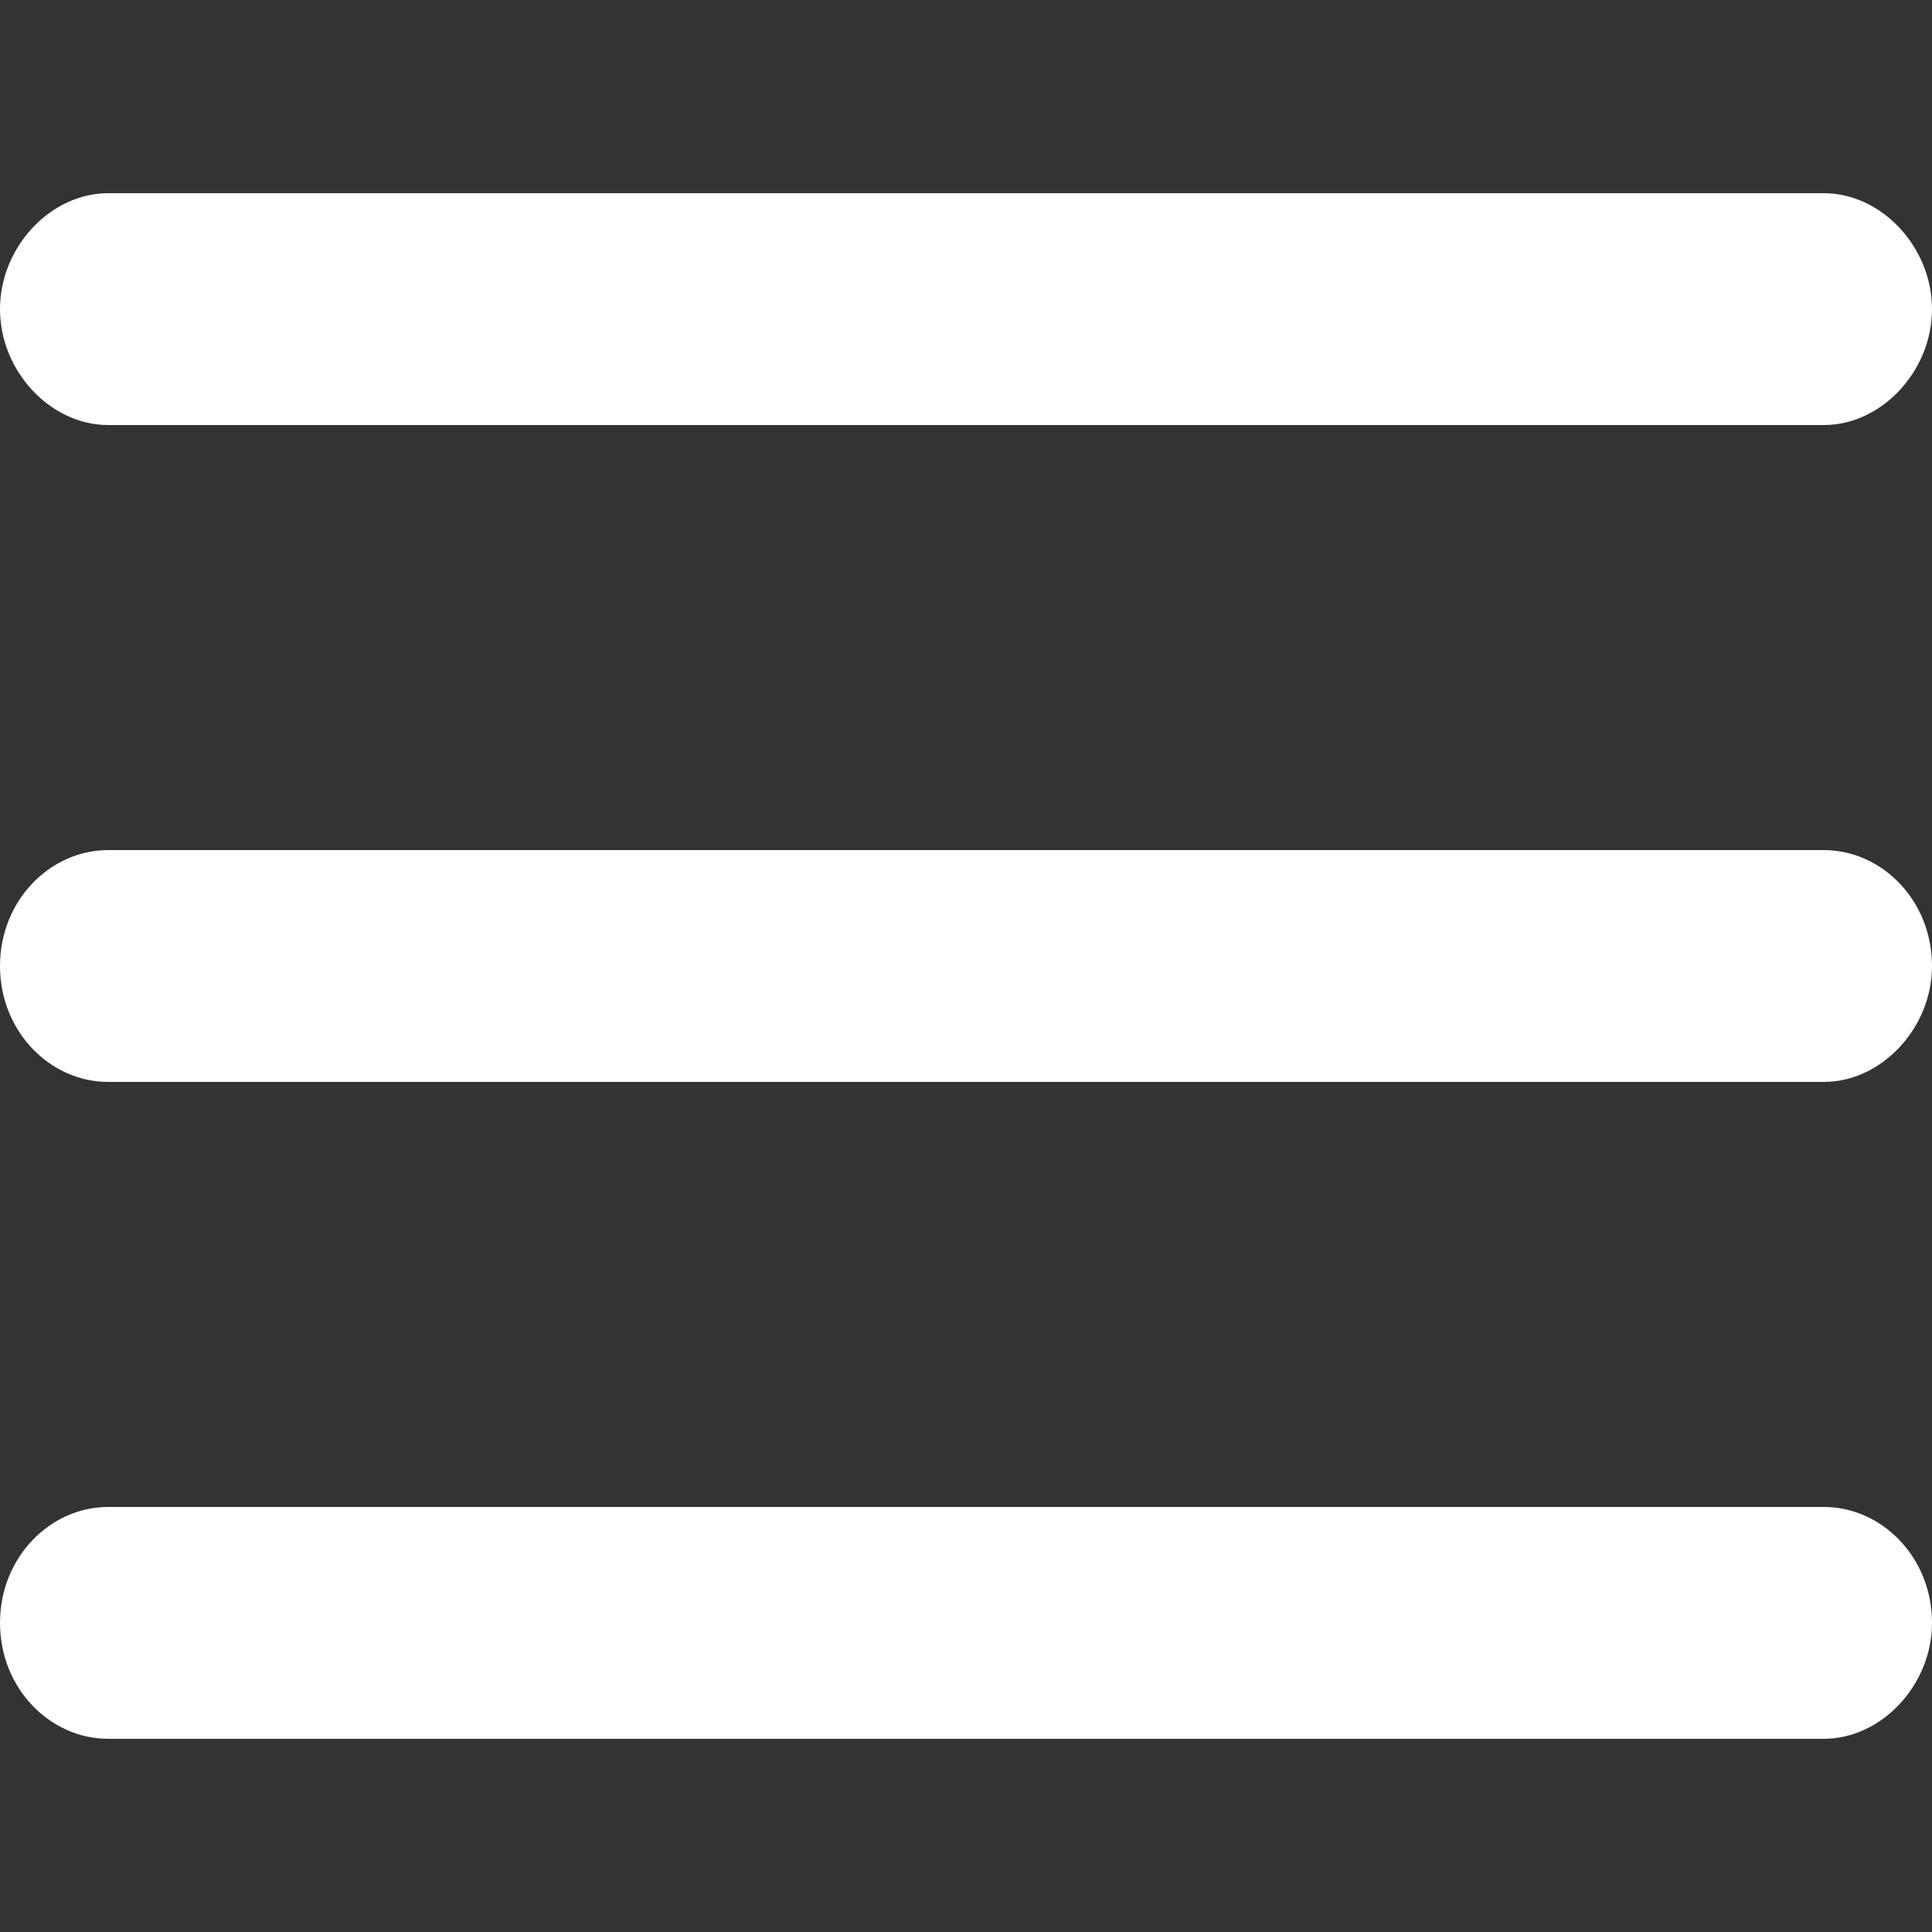<?xml version="1.0" encoding="utf-8"?>
<!-- Generator: Adobe Illustrator 22.1.0, SVG Export Plug-In . SVG Version: 6.00 Build 0)  -->
<svg version="1.1" id="Capa_1" xmlns="http://www.w3.org/2000/svg" xmlns:xlink="http://www.w3.org/1999/xlink" x="0px" y="0px"
	 viewBox="0 0 50 50" style="enable-background:new 0 0 50 50;" xml:space="preserve">
<rect x="0" y="0" width="50" height="50" fill="#333333" stroke="none"/>
<style type="text/css">
	.st0{fill:#FFFFFF;}
</style>
<g>
	<path class="st0" d="M47.2,39H2.8C1.3,39,0,40.3,0,42c0,1.7,1.3,3,2.8,3h44.4c1.5,0,2.8-1.4,2.8-3C50,40.3,48.7,39,47.2,39z"/>
	<path class="st0" d="M47.2,22H2.8C1.3,22,0,23.3,0,25c0,1.7,1.3,3,2.8,3h44.4c1.5,0,2.8-1.4,2.8-3C50,23.3,48.7,22,47.2,22z"/>
	<path class="st0" d="M2.8,11h44.4c1.5,0,2.8-1.4,2.8-3s-1.3-3-2.8-3H2.8C1.3,5,0,6.4,0,8S1.3,11,2.8,11z"/>
</g>
</svg>
